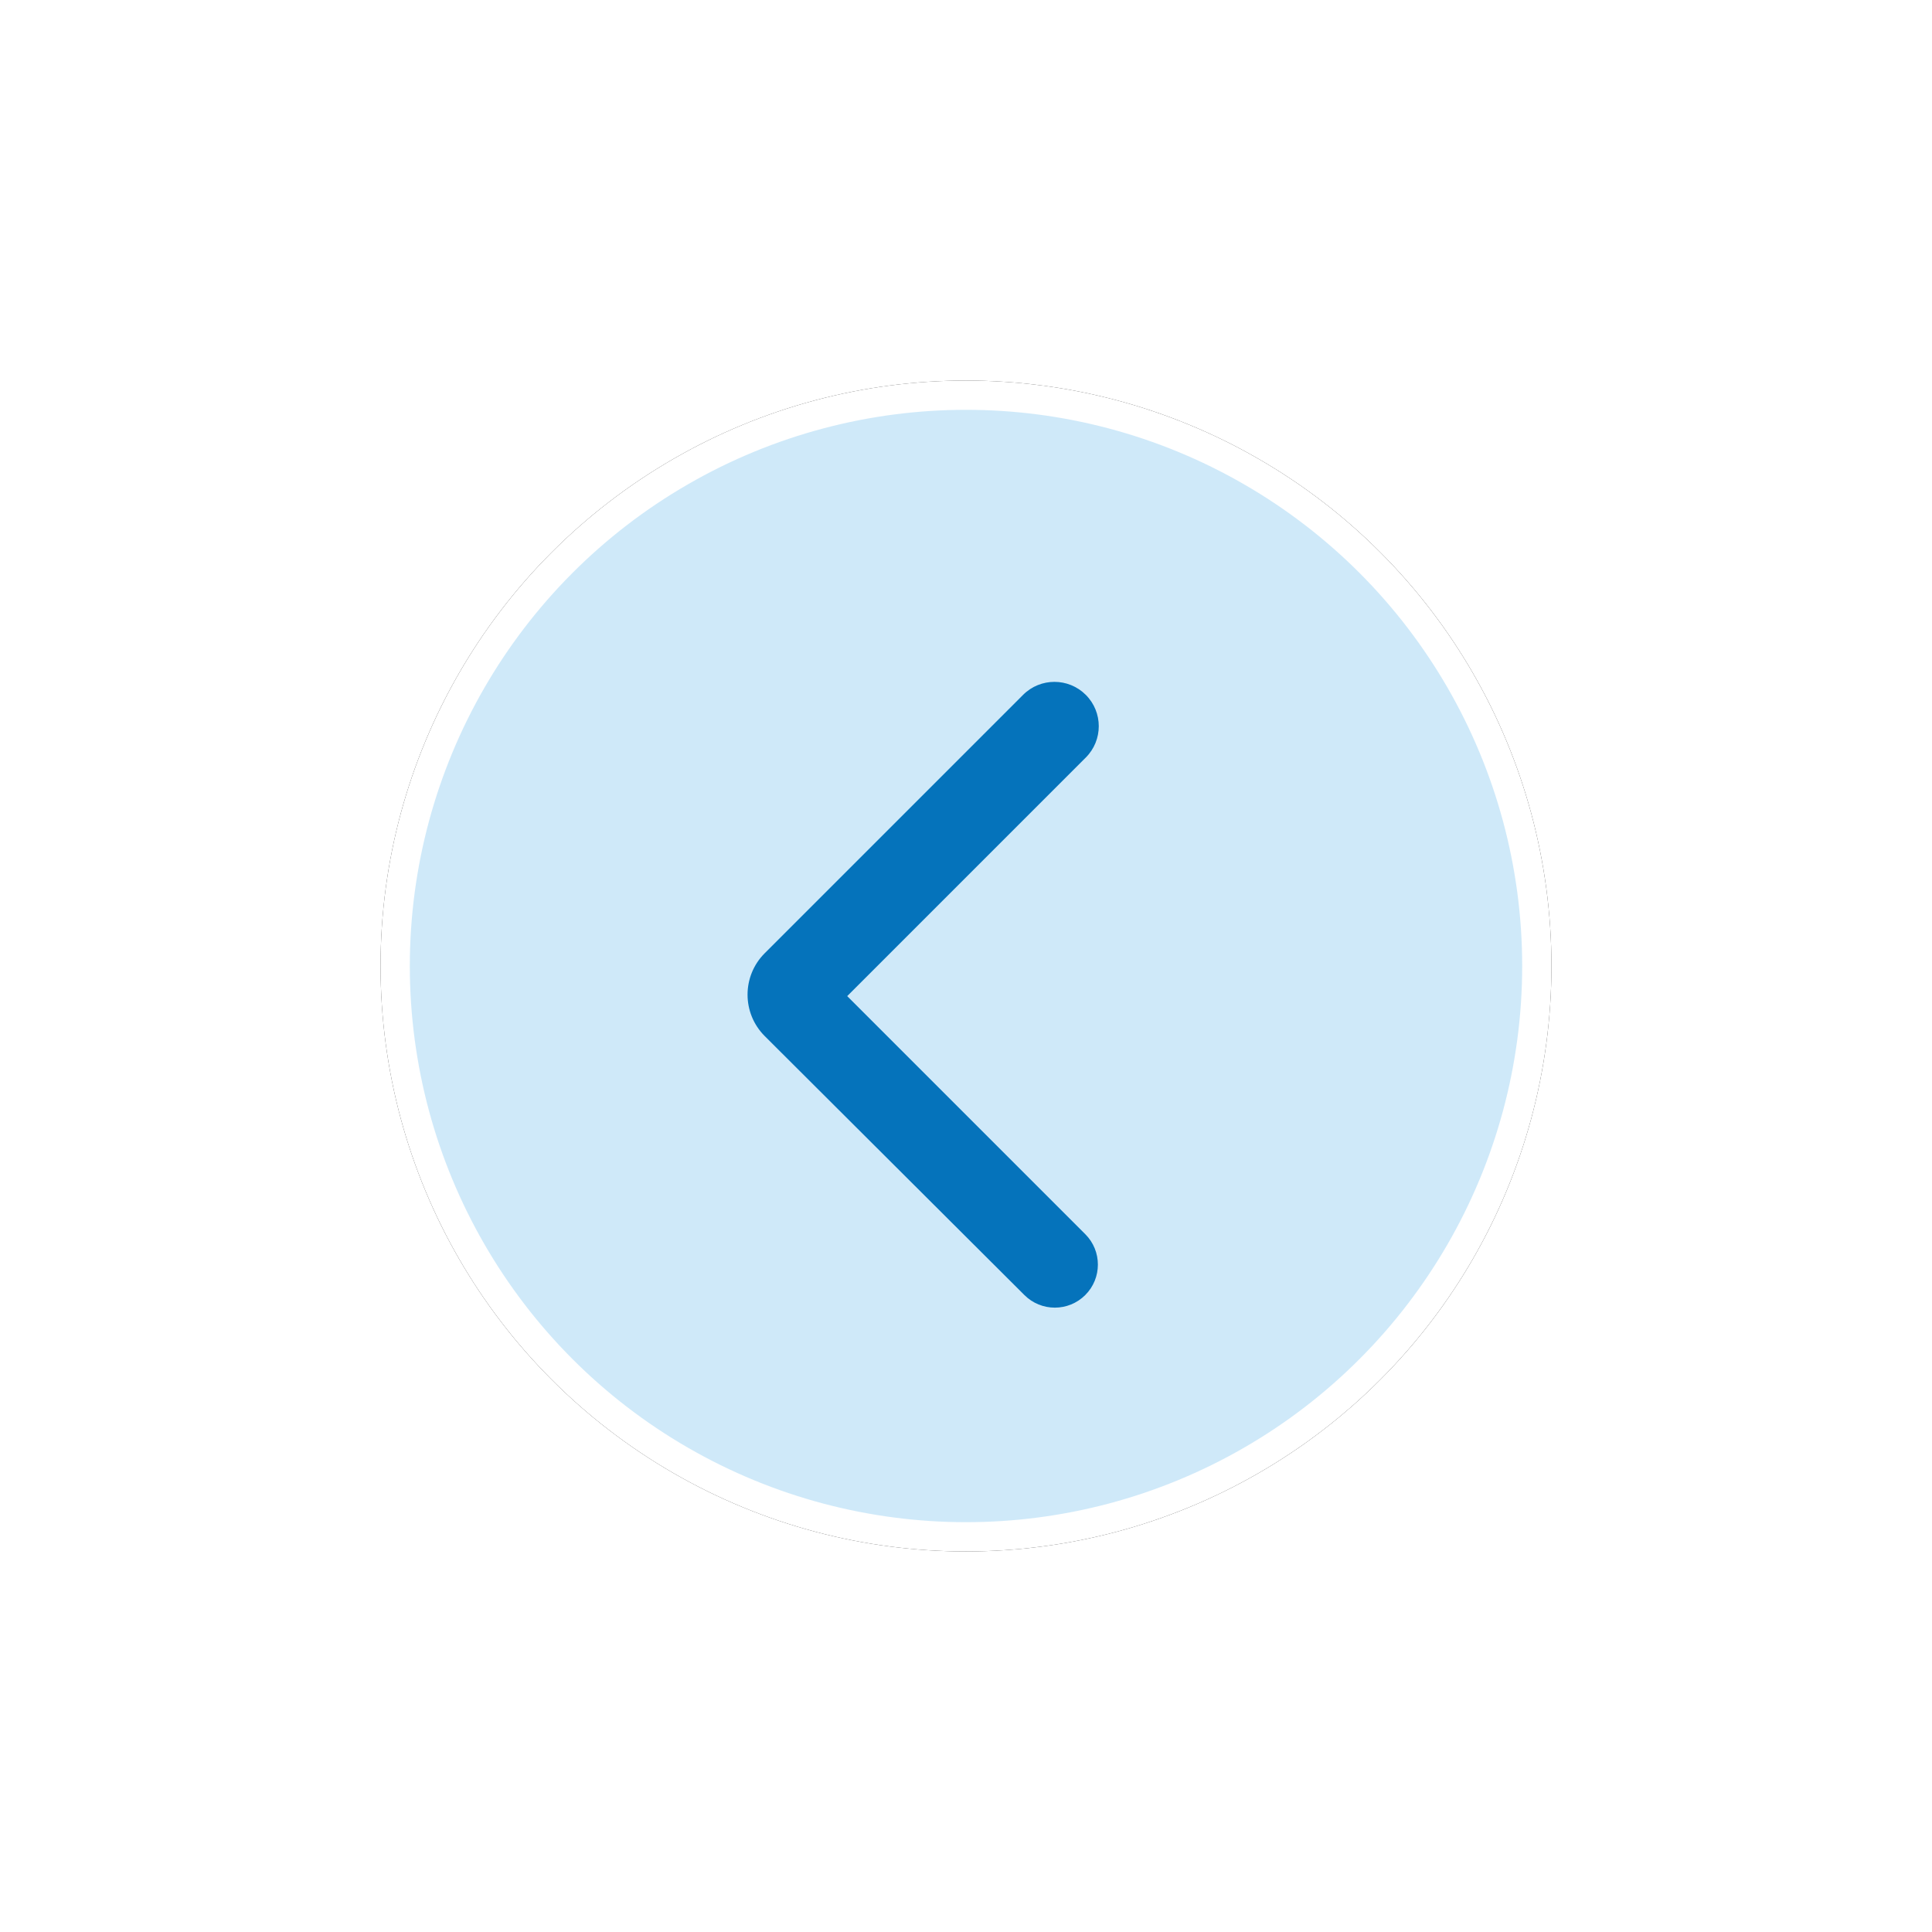 <?xml version="1.0" encoding="UTF-8"?>
<svg width="66px" height="66px" viewBox="0 0 66 66" version="1.1" xmlns="http://www.w3.org/2000/svg" xmlns:xlink="http://www.w3.org/1999/xlink">
    <title>icon-table-scroll-left</title>
    <defs>
        <circle id="path-1" cx="20" cy="20" r="20"></circle>
        <filter x="-48.8%" y="-48.8%" width="197.5%" height="197.5%" filterUnits="objectBoundingBox" id="filter-2">
            <feOffset dx="0" dy="0" in="SourceAlpha" result="shadowOffsetOuter1"></feOffset>
            <feGaussianBlur stdDeviation="6.5" in="shadowOffsetOuter1" result="shadowBlurOuter1"></feGaussianBlur>
            <feComposite in="shadowBlurOuter1" in2="SourceAlpha" operator="out" result="shadowBlurOuter1"></feComposite>
            <feColorMatrix values="0 0 0 0 0   0 0 0 0 0   0 0 0 0 0  0 0 0 0.335 0" type="matrix" in="shadowBlurOuter1"></feColorMatrix>
        </filter>
    </defs>
    <g id="Page-1-Icons" stroke="none" stroke-width="1" fill="none" fill-rule="evenodd">
        <g id="PECOS-2.0-Icons-Overview-v31" transform="translate(-1648, -790)">
            <g id="TABLE-SCROLL-ICONS" transform="translate(1653, 715)">
                <g id="icon-table-scroll-left" transform="translate(8, 88)">
                    <g id="Oval" opacity="0.839">
                        <use fill="black" fill-opacity="1" filter="url(#filter-2)" xlink:href="#path-1"></use>
                        <circle stroke="#FFFFFF" stroke-width="1" stroke-linejoin="square" fill="#C6E5F8" fill-rule="evenodd" cx="20" cy="20" r="19.5"></circle>
                    </g>
                    <path d="M16.536,12.98 C17.372,12.98 18.05,13.658 18.05,14.494 L18.05,26.02 L18.05,26.02 L29.552,26.02 C30.363,26.02 31.021,26.678 31.021,27.49 C31.021,28.302 30.364,28.96 29.552,28.961 L17.024,28.978 C15.919,28.979 15.023,28.085 15.021,26.98 C15.021,26.979 15.021,26.978 15.021,26.978 L15.021,14.494 C15.021,13.658 15.699,12.98 16.536,12.98 Z" id="icon-right-chevron" fill="#0573BB" transform="translate(23.021, 20.98) rotate(45) translate(-23.021, -20.98) "></path>
                </g>
            </g>
        </g>
    </g>
</svg>
